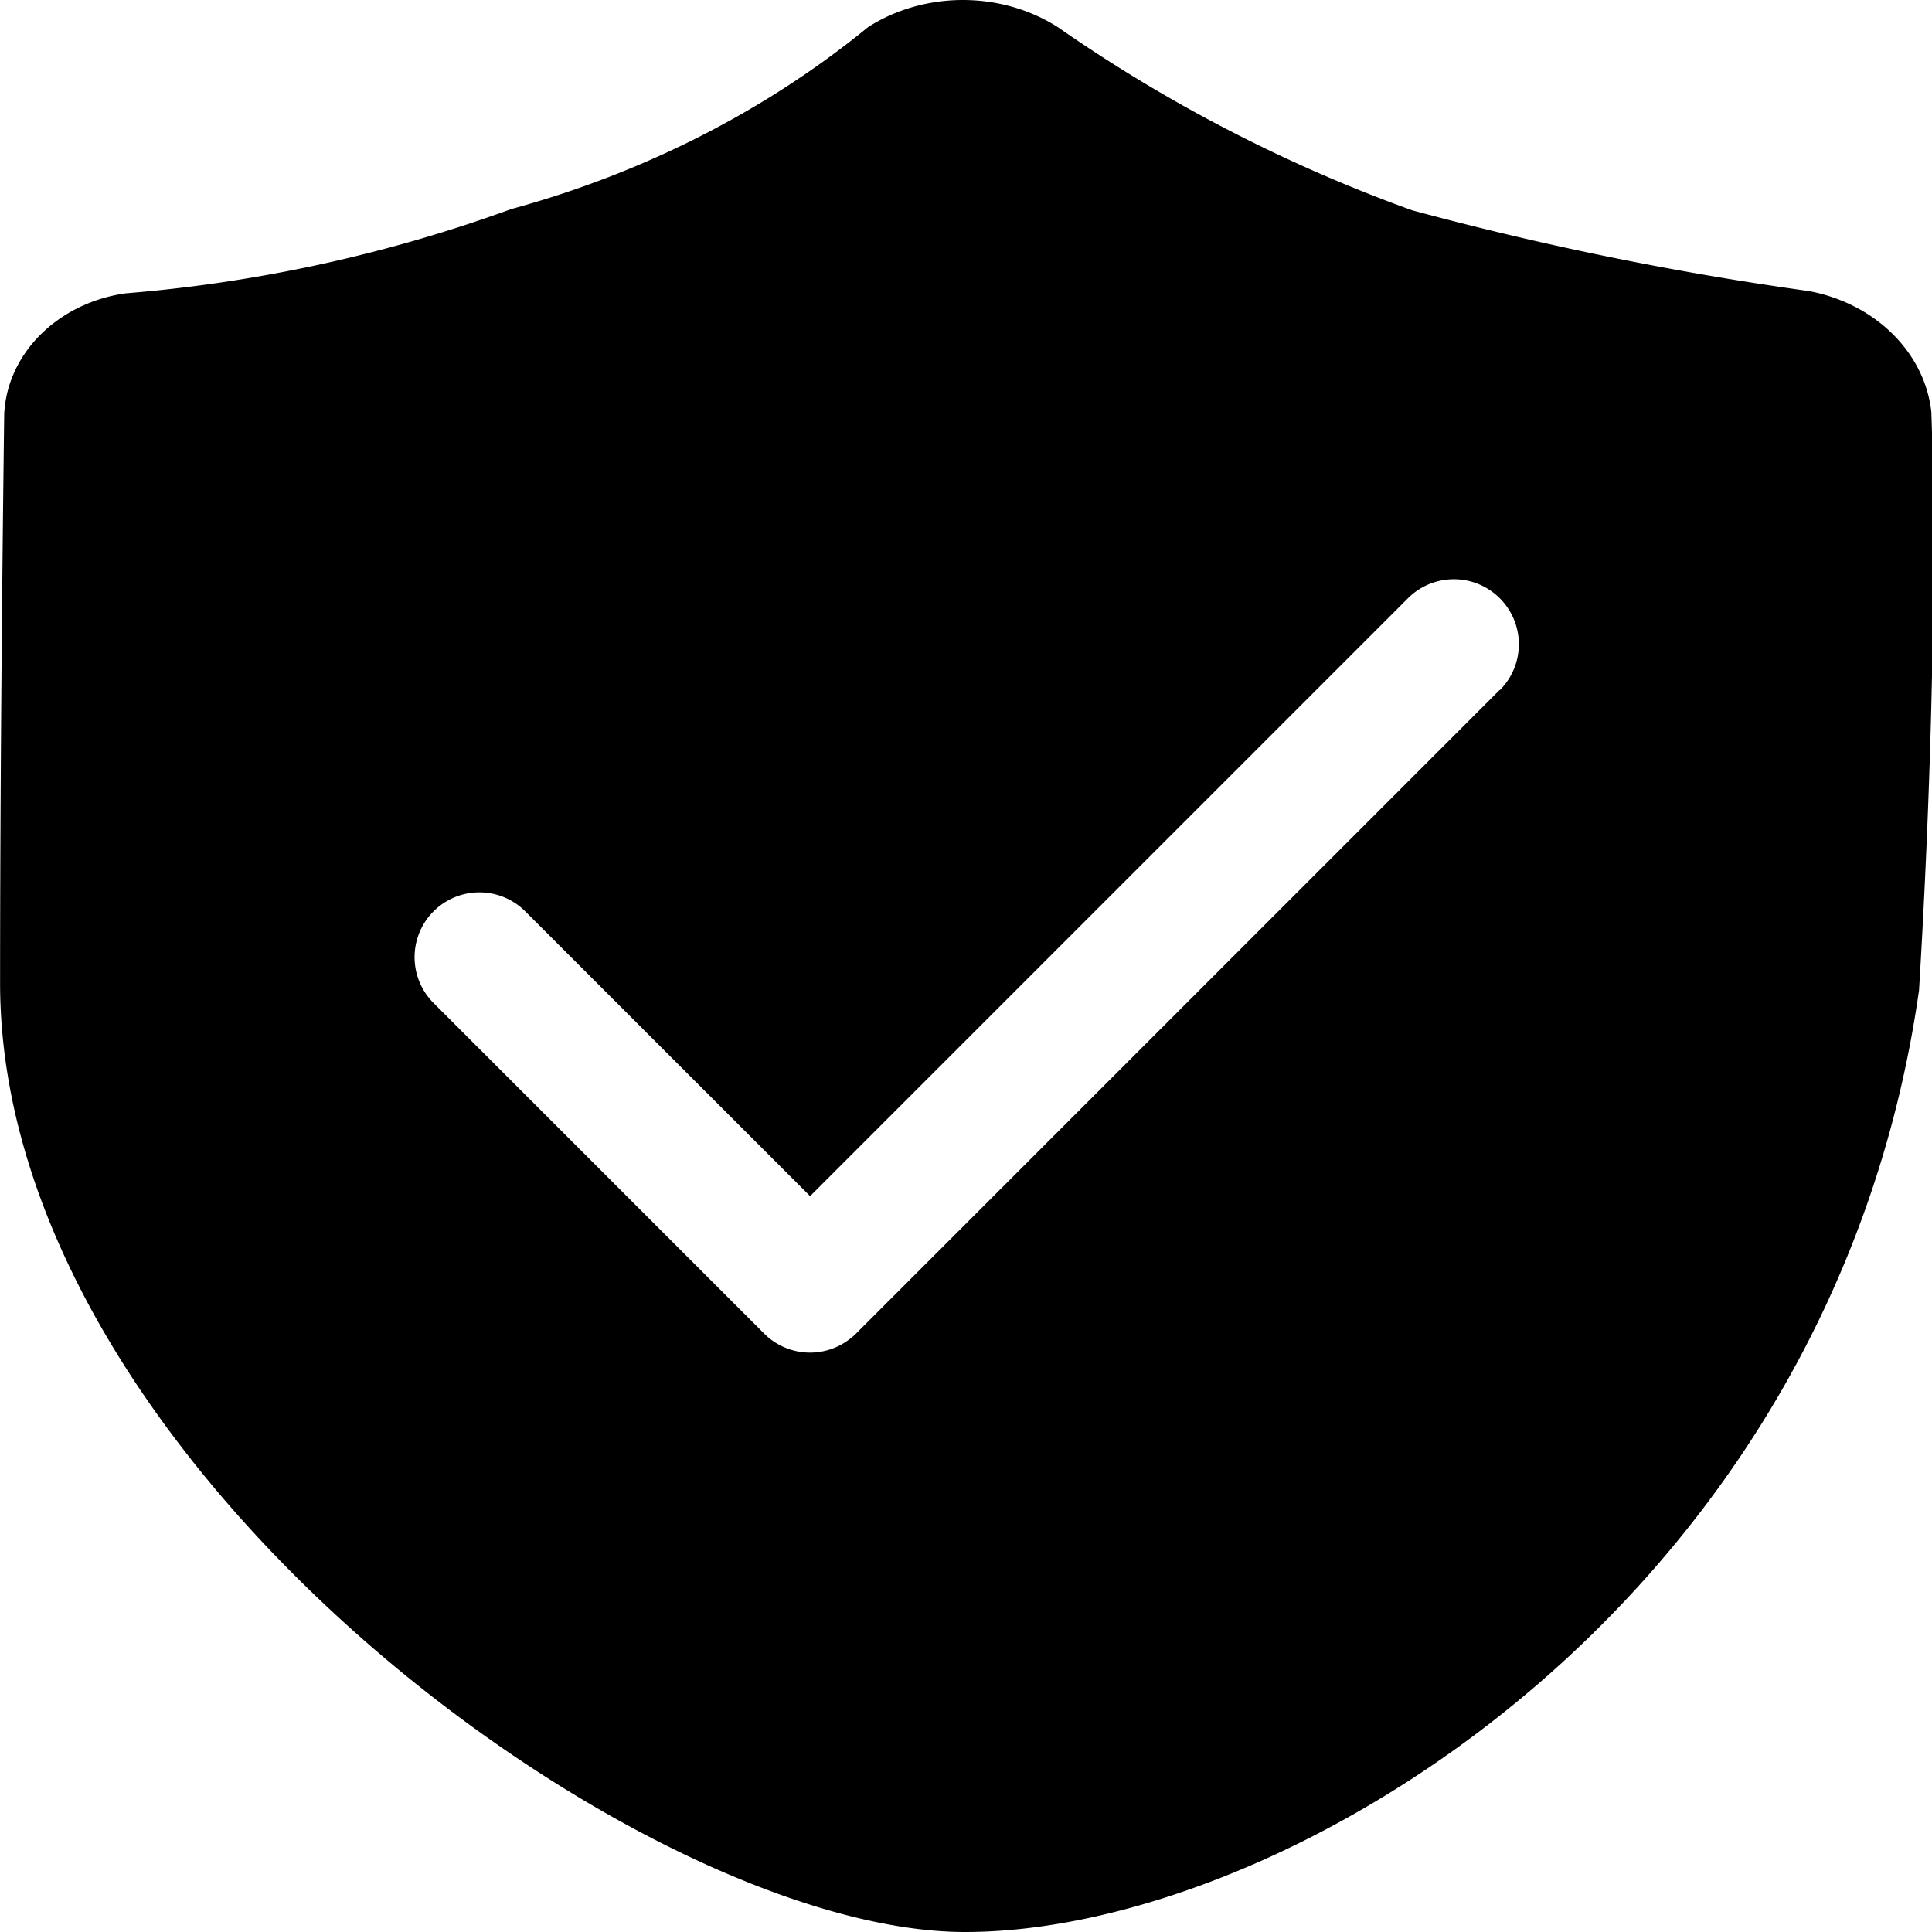 <?xml version="1.0" standalone="no"?><!DOCTYPE svg PUBLIC "-//W3C//DTD SVG 1.1//EN" "http://www.w3.org/Graphics/SVG/1.1/DTD/svg11.dtd"><svg t="1671764082862" class="icon" viewBox="0 0 1024 1024" version="1.1" xmlns="http://www.w3.org/2000/svg" p-id="7427" xmlns:xlink="http://www.w3.org/1999/xlink" width="128" height="128"><path d="M1023.631 218.132c-3.585-31.51-29.929-57.362-65.001-63.879A1707.181 1707.181 0 0 1 748.403 111.439a809.796 809.796 0 0 1-187.845-97.118c-29.987-19.094-70.419-19.094-100.406 0-54.109 44.281-118.789 77.257-189.197 96.488a781.631 781.631 0 0 1-204.442 44.671c-35.851 5.12-62.699 31.819-64.28 63.925 0 0-2.188 160.413-2.188 301.606C0 776.663 340.939 1024 511.489 1024s459.431-174.478 505.636-499.096c11.58-191.728 6.506-306.772 6.506-306.772zM795.089 365.637a0.275 0.275 0 0 1-0.309 0.115L453.956 706.587a30.456 30.456 0 0 1-2.875 2.566 34.362 34.362 0 0 1-46.034-2.291l-175.246-175.246a34.362 34.362 0 0 1 0-48.588 34.362 34.362 0 0 1 48.588 0l150.986 150.941 316.817-316.829a34.434 34.434 0 0 1 48.897 48.496z" p-id="7428"></path></svg>